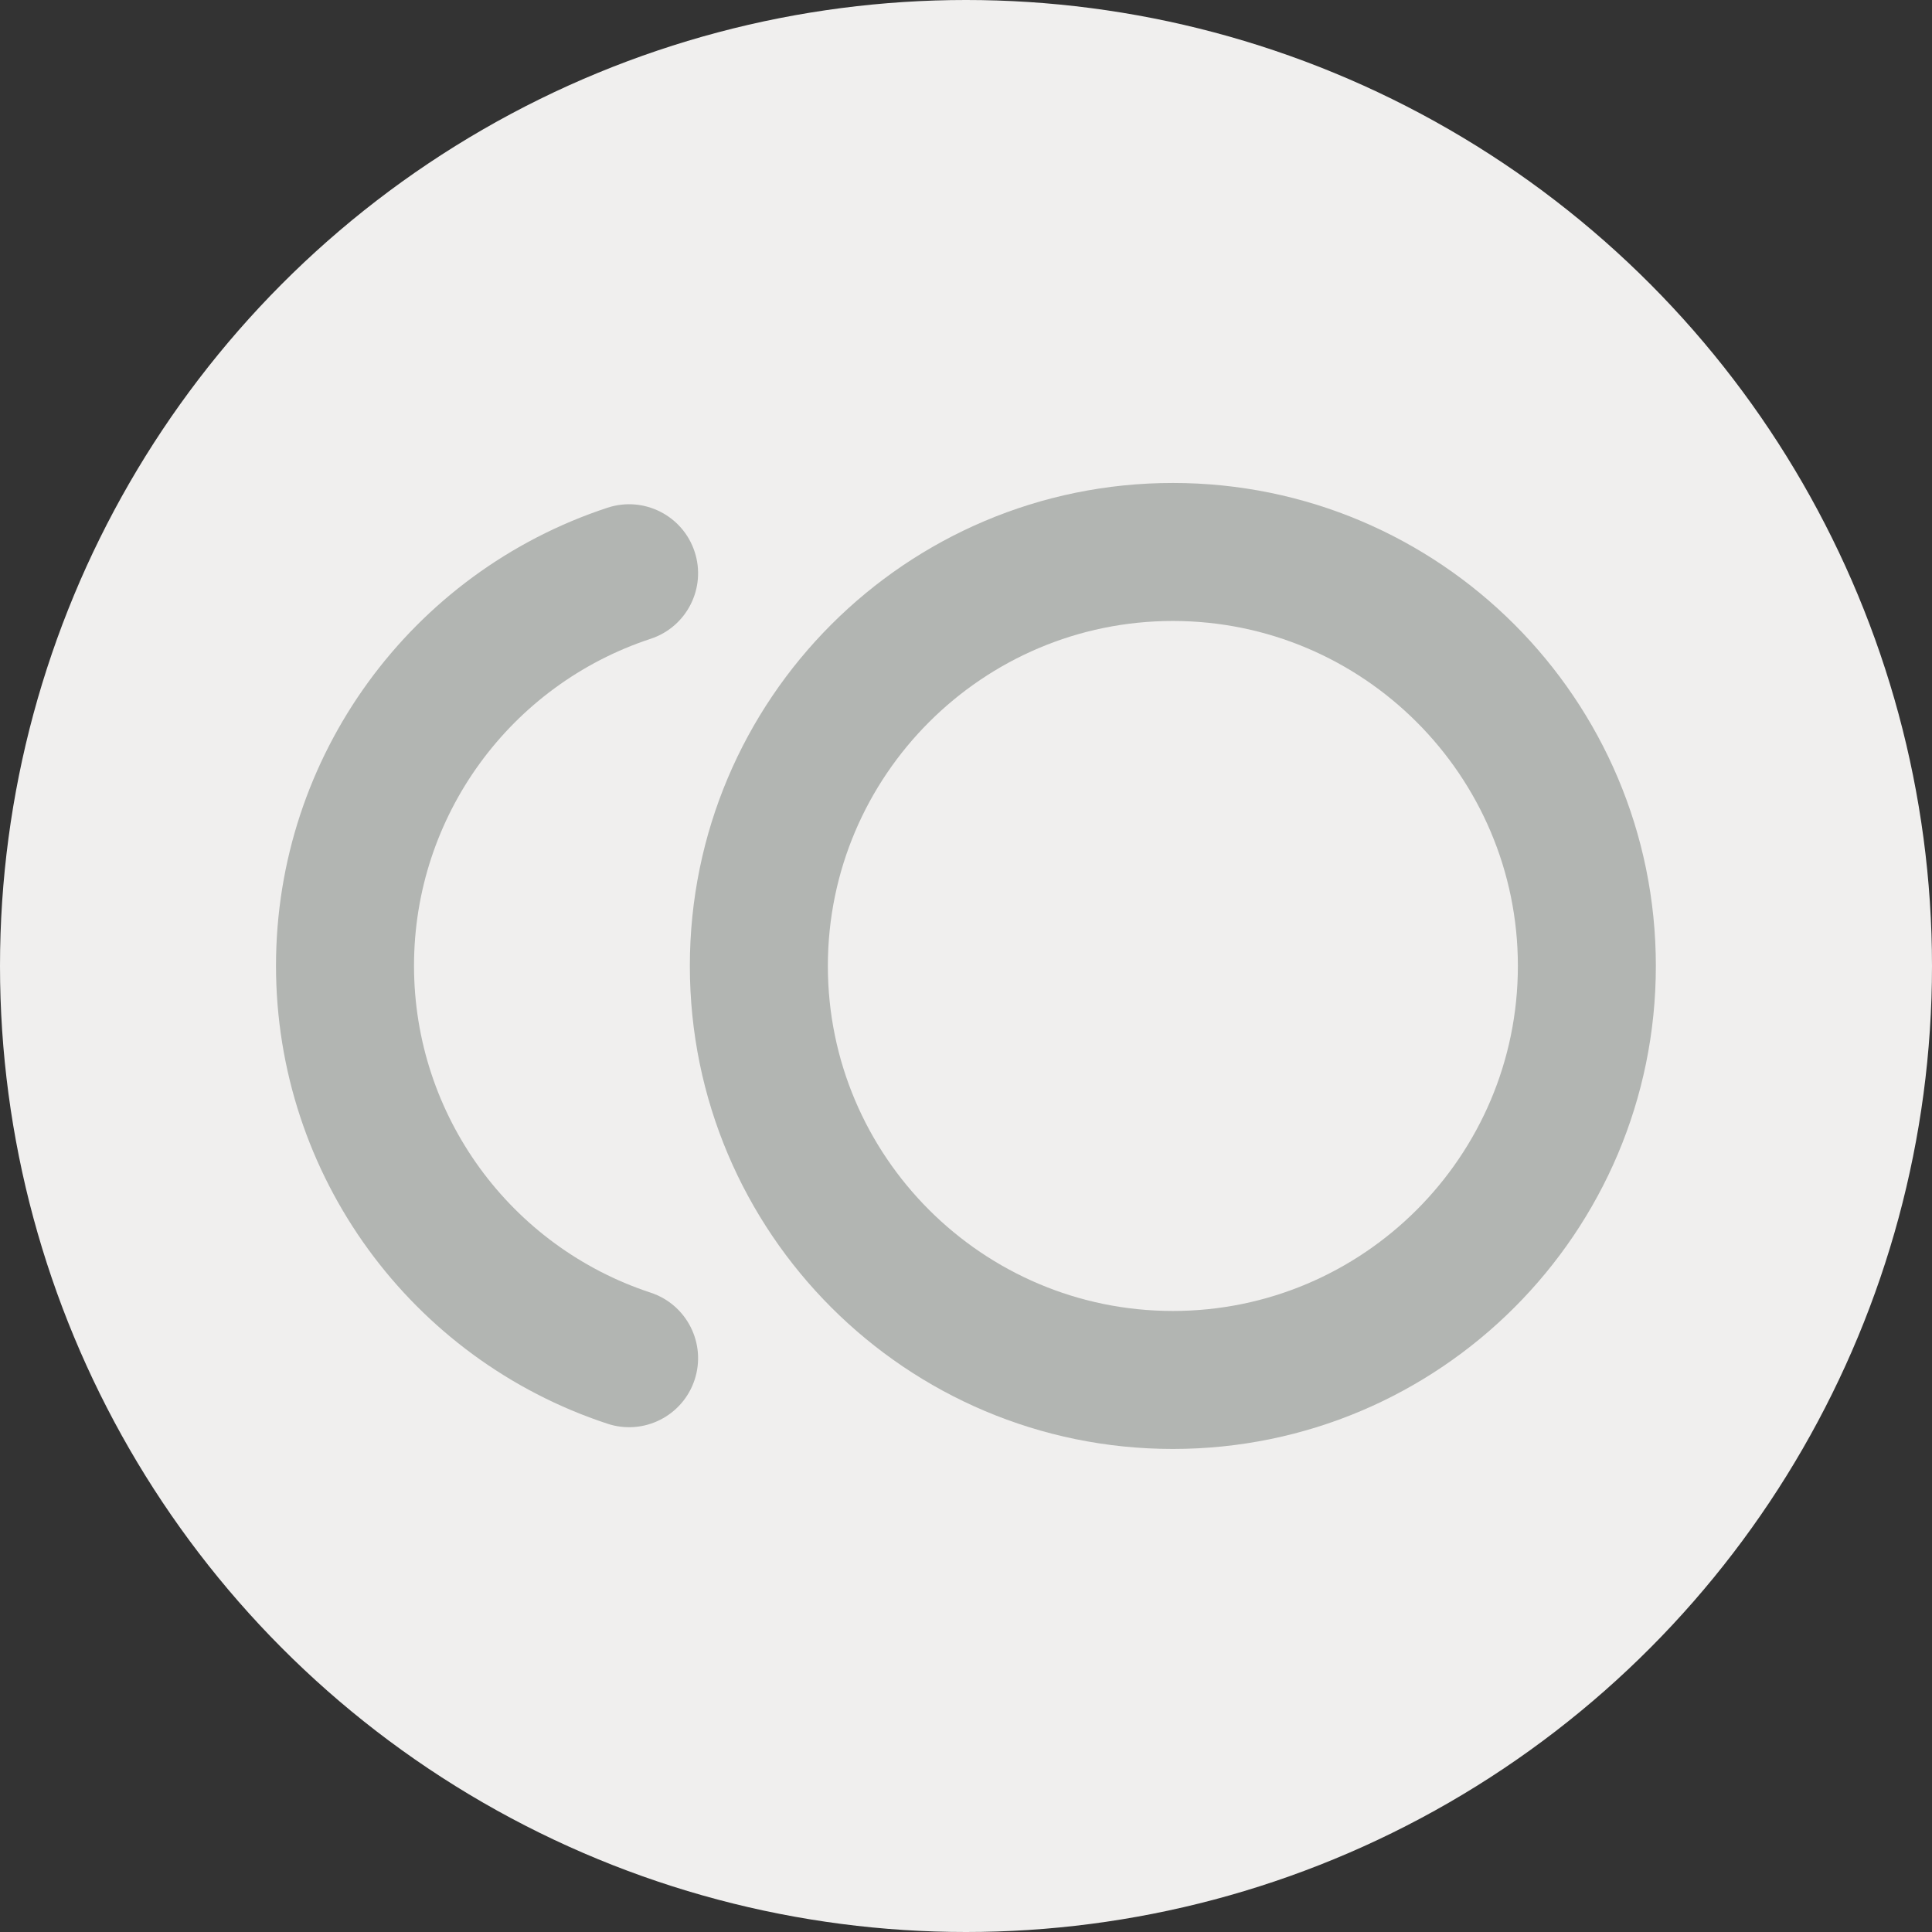<svg xmlns="http://www.w3.org/2000/svg" width="92" height="92" viewBox="0 0 92 92">
    <rect x="0" y="0" width="92" height="92" fill="#333333" stroke="none"/>
    <g fill="none" fill-rule="evenodd">
        <g>
            <g>
                <g transform="translate(-717 -352) translate(717 352)">
                    <circle cx="46" cy="46" r="46" fill="#F0EFEE" fill-rule="nonzero"/>
                    <path fill="#B2B5B2" d="M55.85 22.998c-12.699 0-23 10.301-23 23 0 12.703 10.301 23 23 23 12.703 0 23-10.297 23-23 0-12.699-10.297-23-23-23m0 6.572c9.063 0 16.43 7.37 16.43 16.428 0 9.062-7.367 16.429-16.43 16.429-9.058 0-16.428-7.367-16.428-16.429 0-9.058 7.37-16.428 16.429-16.428"/>
                    <path fill="#B2B5B2" fill-rule="nonzero" d="M28.929 24.177c-9.348 3.077-15.786 11.82-15.786 21.81 0 9.991 6.438 18.733 15.786 21.81 1.724.568 3.58-.37 4.148-2.093.568-1.724-.37-3.581-2.094-4.149-6.673-2.196-11.268-8.437-11.268-15.568 0-7.13 4.595-13.371 11.268-15.568 1.724-.567 2.662-2.425 2.094-4.148-.567-1.724-2.424-2.661-4.148-2.094z"/>
                </g>
            </g>
        </g>
    </g>
</svg>
